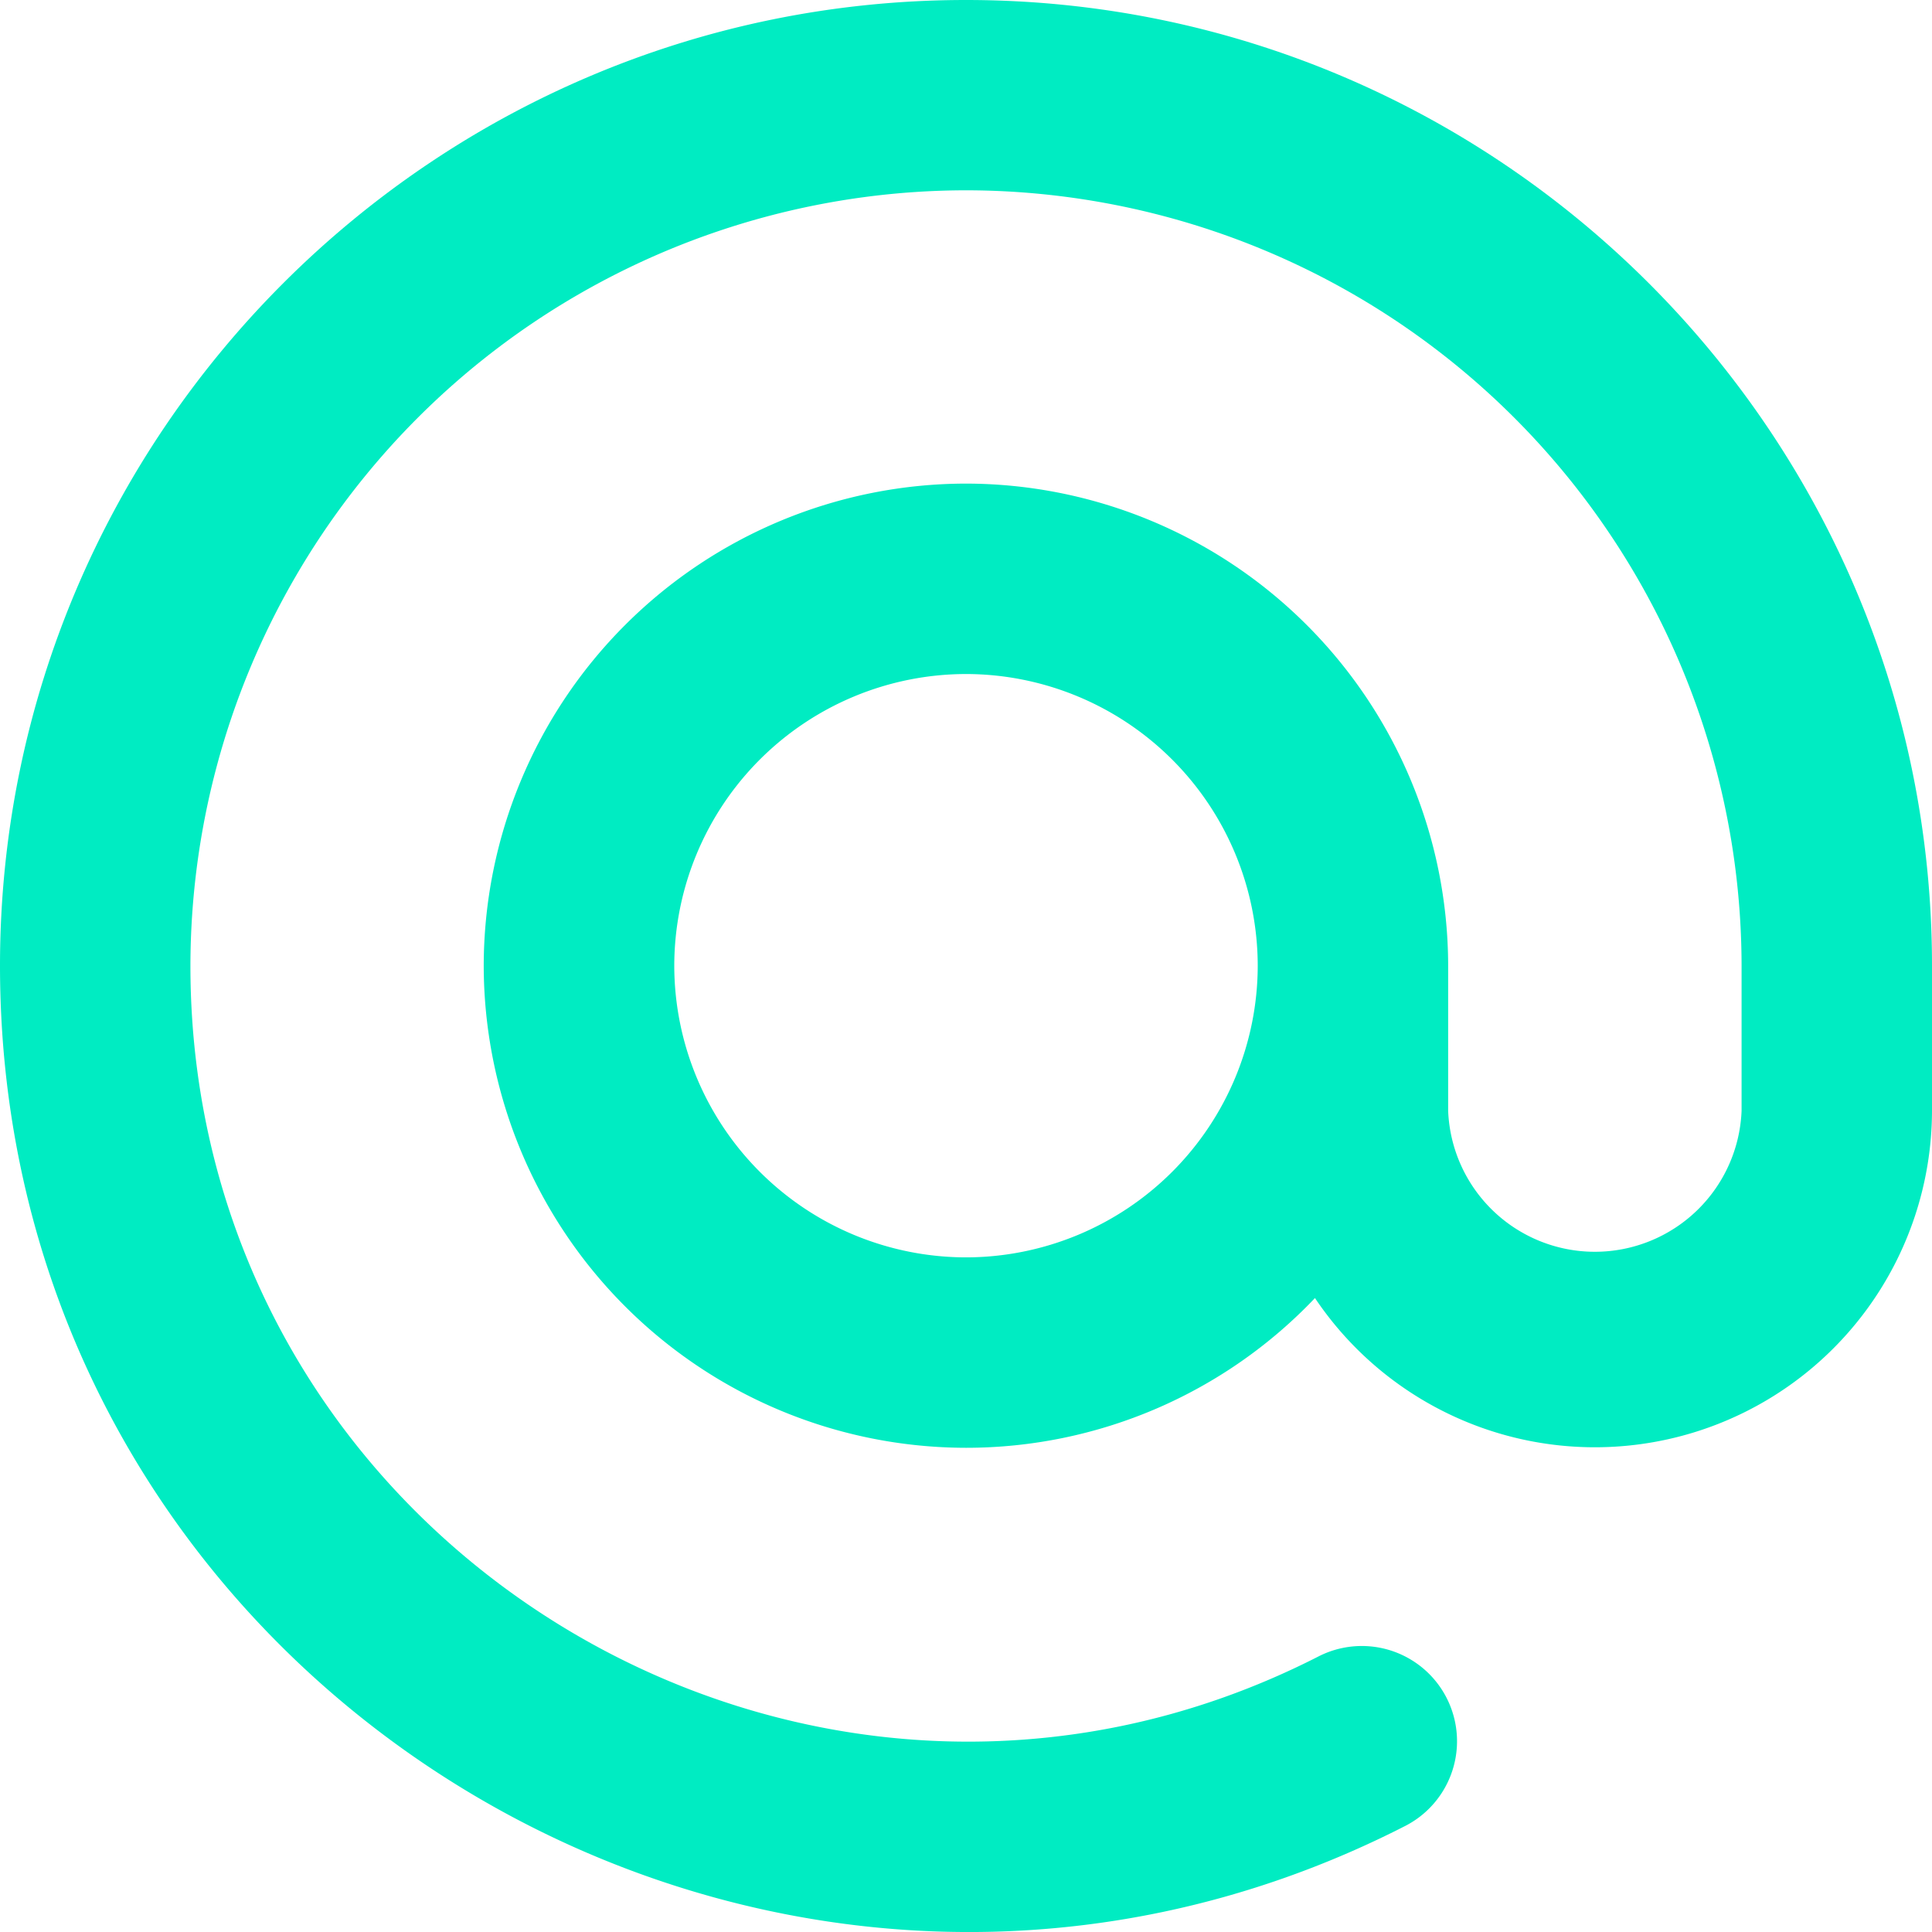 <svg width="16" height="16" fill="none" xmlns="http://www.w3.org/2000/svg"><path d="M8 0C3.589 0 0 3.588 0 7.997c0 5.993 6.364 9.82 11.637 7.125a.788.788 0 10-.718-1.404c-4.243 2.168-9.342-.92-9.342-5.72A6.43 6.43 0 018 1.576a6.429 6.429 0 016.423 6.42V9.2a1.216 1.216 0 01-2.43 0V7.997A3.998 3.998 0 008 4.005a3.998 3.998 0 00-3.994 3.992A3.998 3.998 0 008 11.99a3.984 3.984 0 002.89-1.24A2.792 2.792 0 0016 9.2V7.997C16 3.587 12.411 0 8 0zm0 10.413a2.419 2.419 0 01-2.416-2.416A2.419 2.419 0 018 5.582a2.419 2.419 0 012.416 2.415A2.419 2.419 0 018 10.413z" fill="#00ECC2"/></svg>